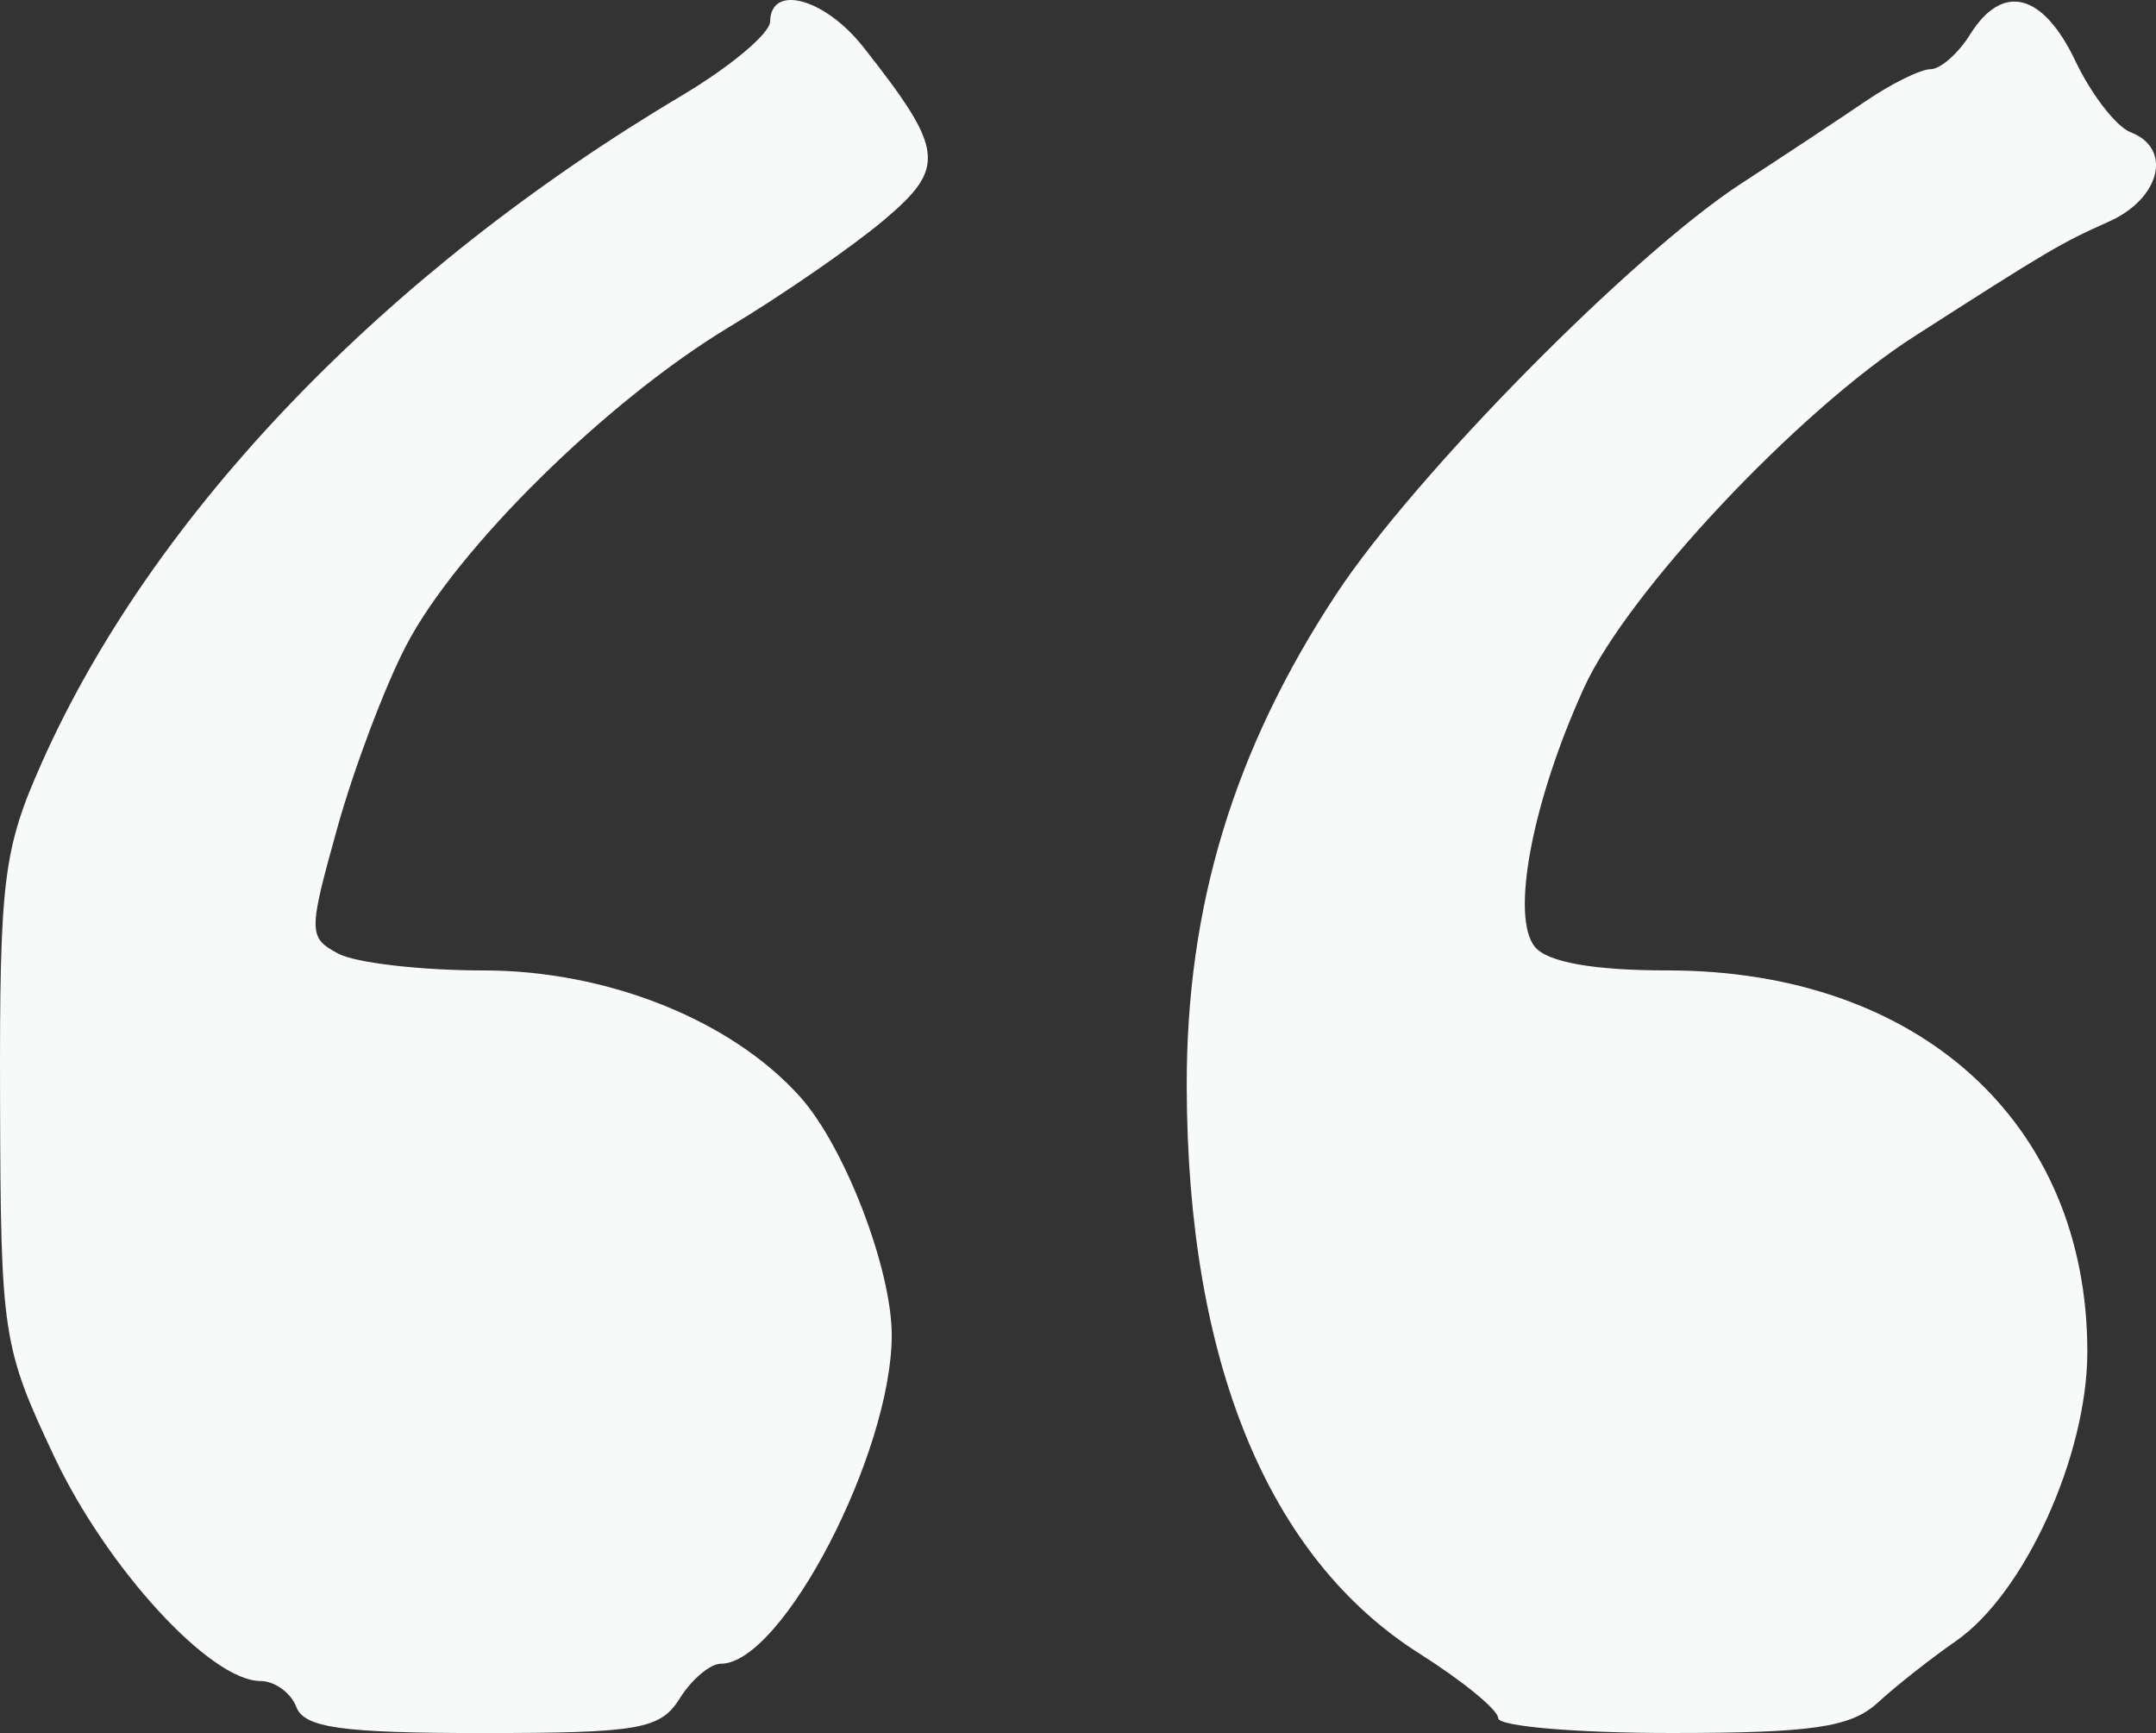 <?xml version="1.0" encoding="UTF-8" standalone="no"?>
<svg
   xmlns:dc="http://purl.org/dc/elements/1.1/"
   xmlns:cc="http://creativecommons.org/ns#"
   xmlns:rdf="http://www.w3.org/1999/02/22-rdf-syntax-ns#"
   xmlns:svg="http://www.w3.org/2000/svg"
   xmlns="http://www.w3.org/2000/svg"
   id="svg12"
   version="1.1"
   viewBox="0 0 119.506 96.036"
  >
  <rect x="0" y="0" width="119.506" height="96.036" fill="#333333" stroke="none"/>
  <defs
     id="defs16" />
  <g
     transform="translate(95.355,0.497)"
     id="g10">
    <g
       id="g8">
      <path
         id="path894"
         d="m -78.928,94.098 c -0.304,-0.792 -1.2,-1.441 -1.99,-1.441 -2.775,0 -8.516,-6.251 -11.442,-12.459 -2.853,-6.052 -2.957,-6.735 -2.992,-19.715 -0.033,-12.242 0.175,-13.919 2.32,-18.728 6.151,-13.79 18.986,-27.159 35.5,-36.977 2.666,-1.585 4.855,-3.422 4.865,-4.082 0.032,-2.109 3.034,-1.289 5.162,1.41 4.505,5.712 4.618,6.667 1.135,9.601 -1.747,1.471 -5.6,4.133 -8.563,5.915 -6.776,4.076 -15.086,12.259 -17.893,17.622 -1.183,2.26 -2.908,6.824 -3.833,10.143 -1.614,5.793 -1.612,6.07 0.056,6.963 0.955,0.511 4.583,0.93 8.061,0.93 6.832,0 13.71,2.743 17.524,6.989 2.48,2.761 5.091,9.543 5.091,13.224 0,6.53 -6.071,18.205 -9.466,18.205 -0.595,0 -1.622,0.864 -2.282,1.921 -1.072,1.716 -2.24,1.921 -10.95,1.921 -7.781,0 -9.862,-0.291 -10.304,-1.441 z m 66.617,0.619 c 0,-0.452 -1.958,-2.059 -4.351,-3.571 -8.404,-5.312 -12.873,-16.178 -12.914,-31.402 -0.027,-10.019 2.605,-18.688 8.299,-27.331 C -16.936,25.825 -4.865,13.591 1.165,9.67 3.526,8.135 6.628,6.082 8.06,5.108 9.491,4.134 11.108,3.338 11.653,3.338 c 0.545,0 1.531,-0.864 2.191,-1.921 1.801,-2.884 4.032,-2.323 5.841,1.47 0.889,1.865 2.266,3.64 3.059,3.944 2.33,0.894 1.657,3.673 -1.199,4.95 -2.701,1.208 -3.319,1.572 -10.805,6.372 -6.423,4.118 -15.886,14.184 -18.288,19.451 -2.883,6.324 -4.095,12.726 -2.722,14.379 0.702,0.846 3.255,1.296 7.349,1.296 13.953,0 23.266,8.458 23.266,21.131 0,5.746 -3.476,13.396 -7.284,16.033 -1.377,0.953 -3.326,2.49 -4.333,3.414 -1.488,1.367 -3.624,1.681 -11.434,1.681 -5.282,0 -9.604,-0.37 -9.604,-0.821 z"
         style="fill:#f8f9f9;stroke-width:0.96" />
    </g>
  </g>
</svg>
